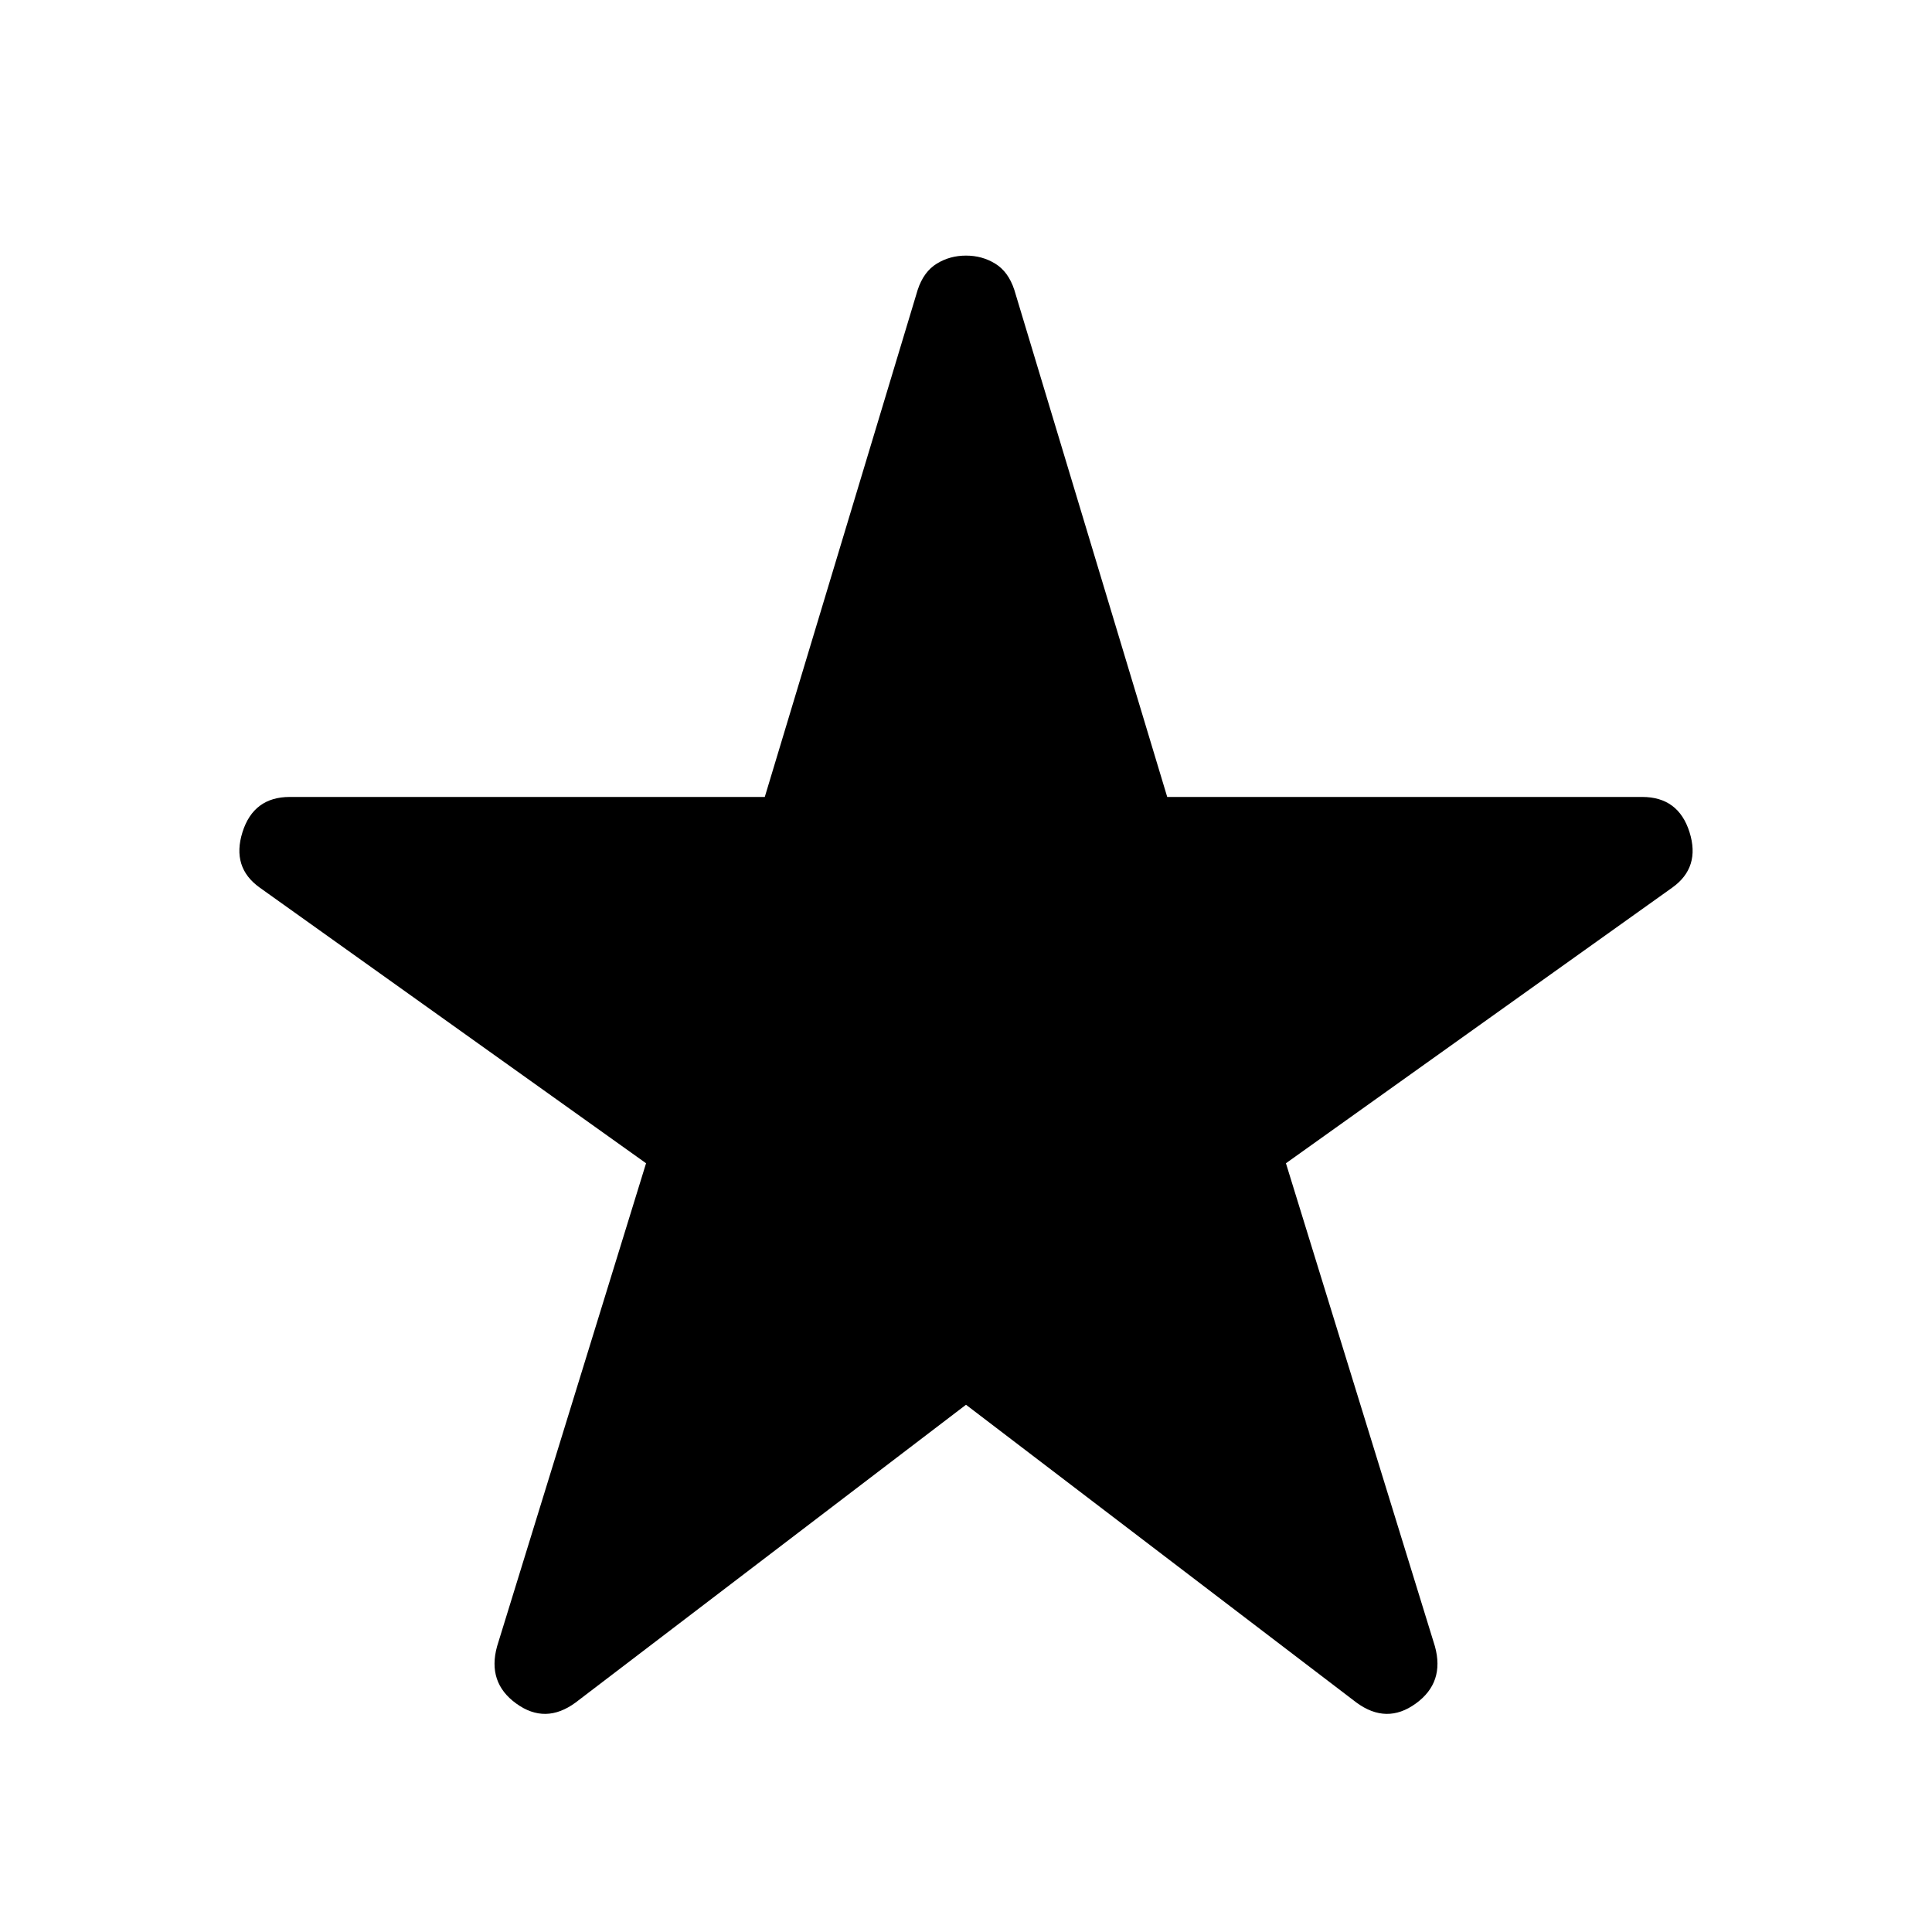 <svg xmlns="http://www.w3.org/2000/svg" height="20" width="20"><path d="M5.958 17.625q-.312.229-.614.01-.302-.218-.198-.593l1.542-5-4-2.854q-.292-.209-.178-.573.115-.365.49-.365h4.917L9.5 3q.062-.188.198-.271.135-.083.302-.083.167 0 .302.083.136.083.198.271l1.583 5.25H17q.375 0 .49.365.114.364-.178.573l-4 2.854 1.542 5q.104.375-.198.593-.302.219-.614-.01L10 14.542Z"/></svg>